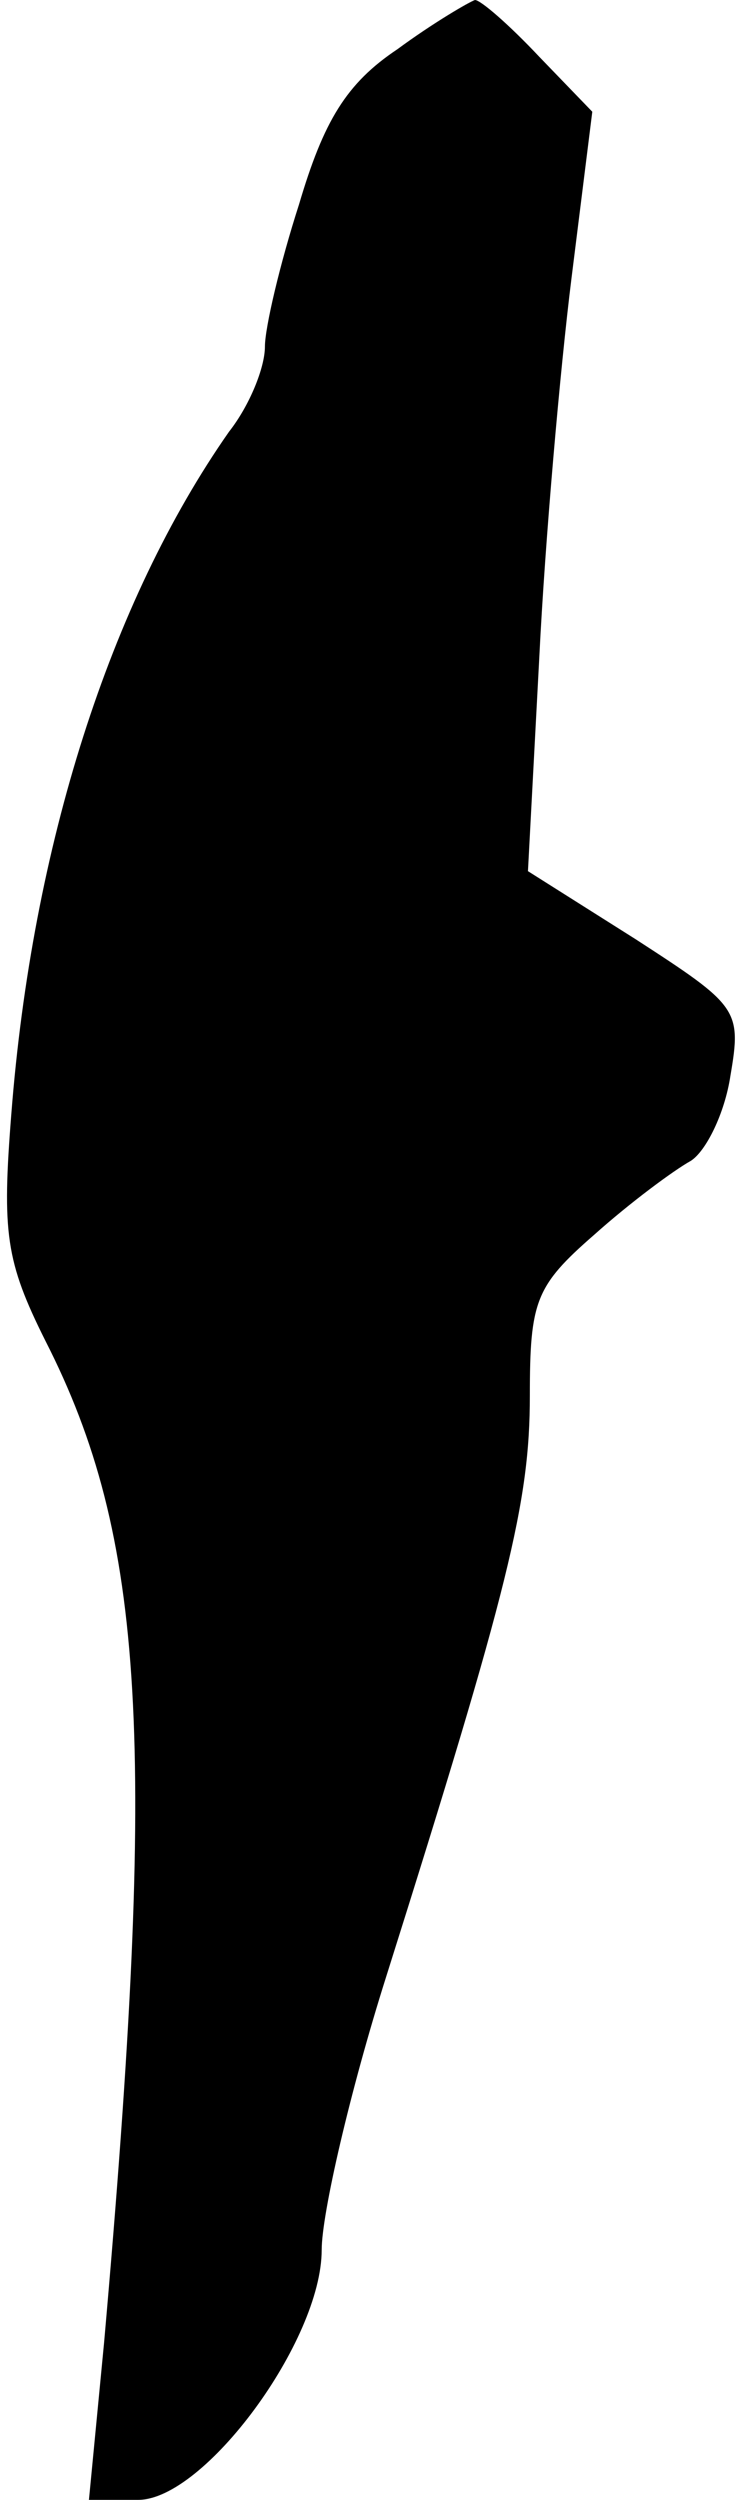 <?xml version="1.0" standalone="no"?>
<!DOCTYPE svg PUBLIC "-//W3C//DTD SVG 20010904//EN"
 "http://www.w3.org/TR/2001/REC-SVG-20010904/DTD/svg10.dtd">
<svg version="1.0" xmlns="http://www.w3.org/2000/svg"
 width="39pt" height="132pt" viewBox="0 0 39 132"
 preserveAspectRatio="xMidYMid meet">
<g transform="translate(0,132) scale(0.1,-0.1)"
fill="#000000" stroke="none">
<path fill="#000000" stroke="none" d="M210 1294 c-27 -18 -39 -38 -52 -82
-10 -31 -18 -65 -18 -75 0 -11 -8 -31 -19 -45 -63 -90 -104 -219 -115 -360 -5
-63 -3 -78 18 -120 53 -104 59 -212 31 -529 l-8 -83 26 0 c35 0 97 84 97 132
0 19 15 84 34 144 65 206 76 251 76 307 0 50 3 58 34 85 19 17 42 34 51 39 8
5 18 25 21 45 6 35 4 37 -50 72 l-57 36 6 113 c3 61 11 152 17 200 l11 88 -28
29 c-16 17 -31 30 -34 30 -3 -1 -22 -12 -41 -26z"/>
</g>
</svg>
